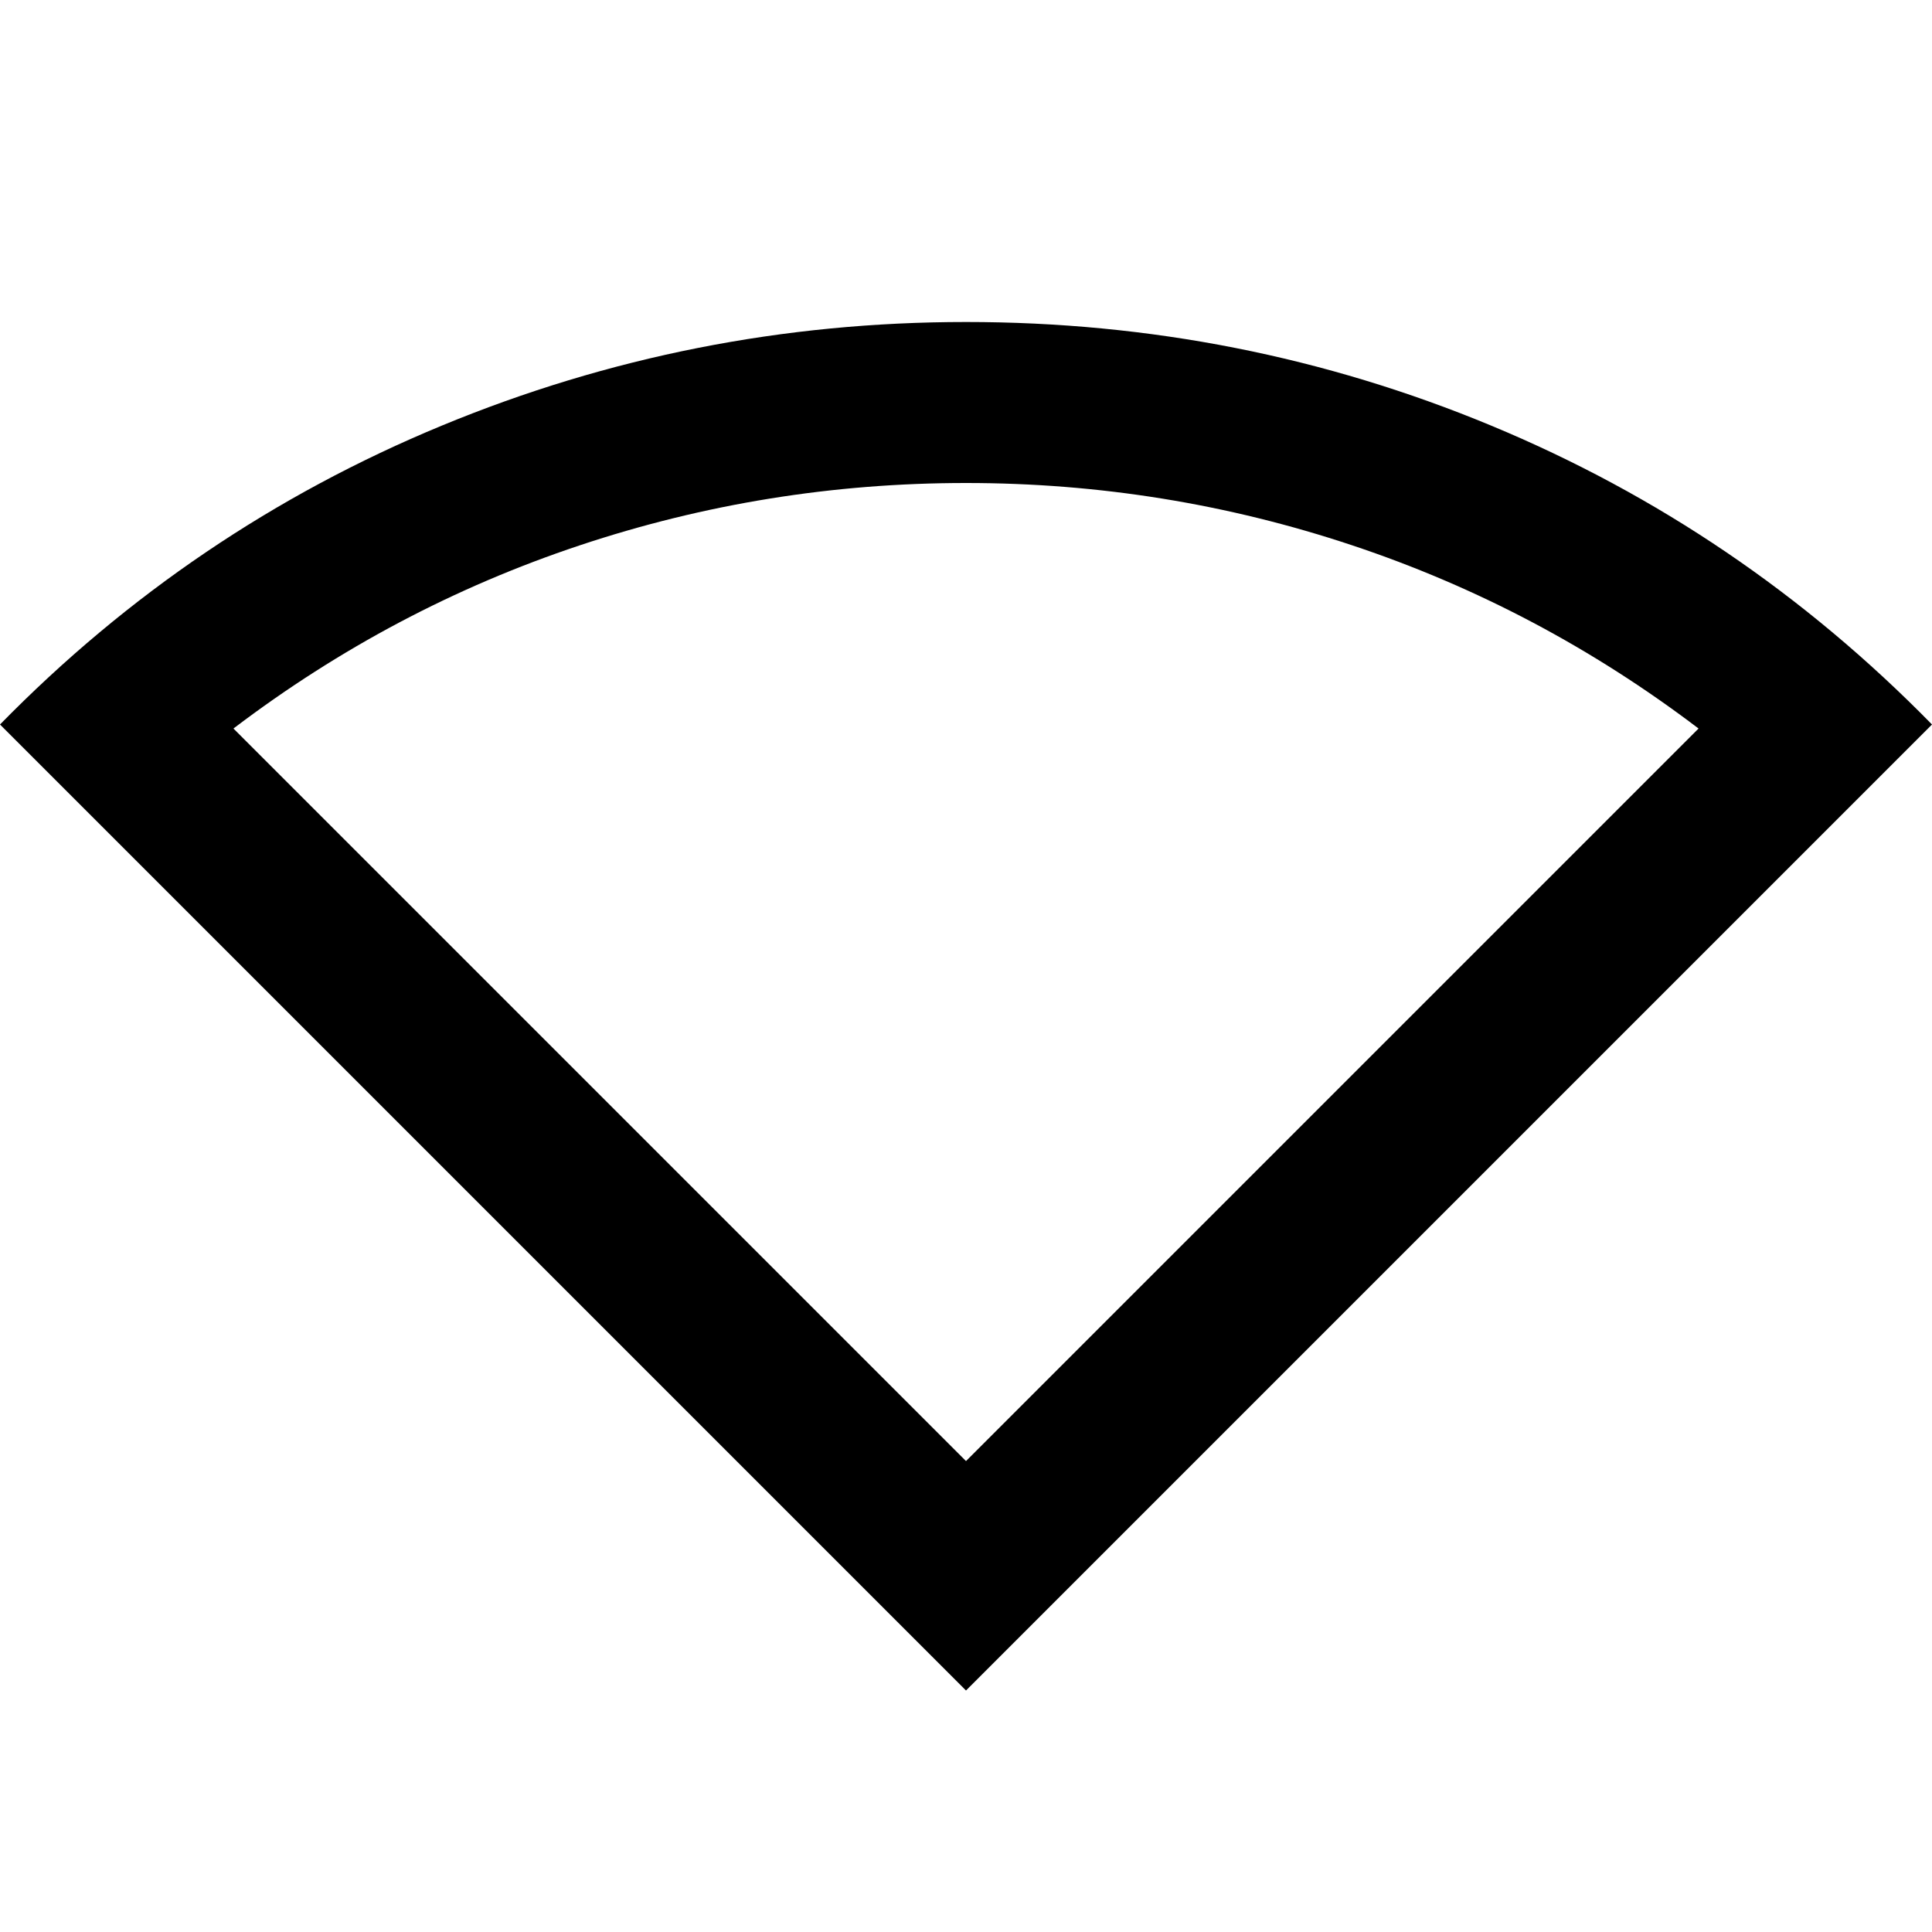<svg xmlns="http://www.w3.org/2000/svg" viewBox="0 -960 960 960">
    <path
        d="M480,-120 L0,-600 Q95,-697, 219.5,-748.5 Q344,-800, 480,-800 Q617,-800, 741,-748.5 Q865,-697, 960,-600 Z M116,-598 L480,-234 Q480,-234 480,-234 Q480,-234 480,-234 Q480,-234 480,-234 Q480,-234 480,-234 L844,-598 Q765,-658 672,-689 Q579,-720 480,-720 Q381,-720 288,-689 Q195,-658 116,-598 Z" />
</svg>